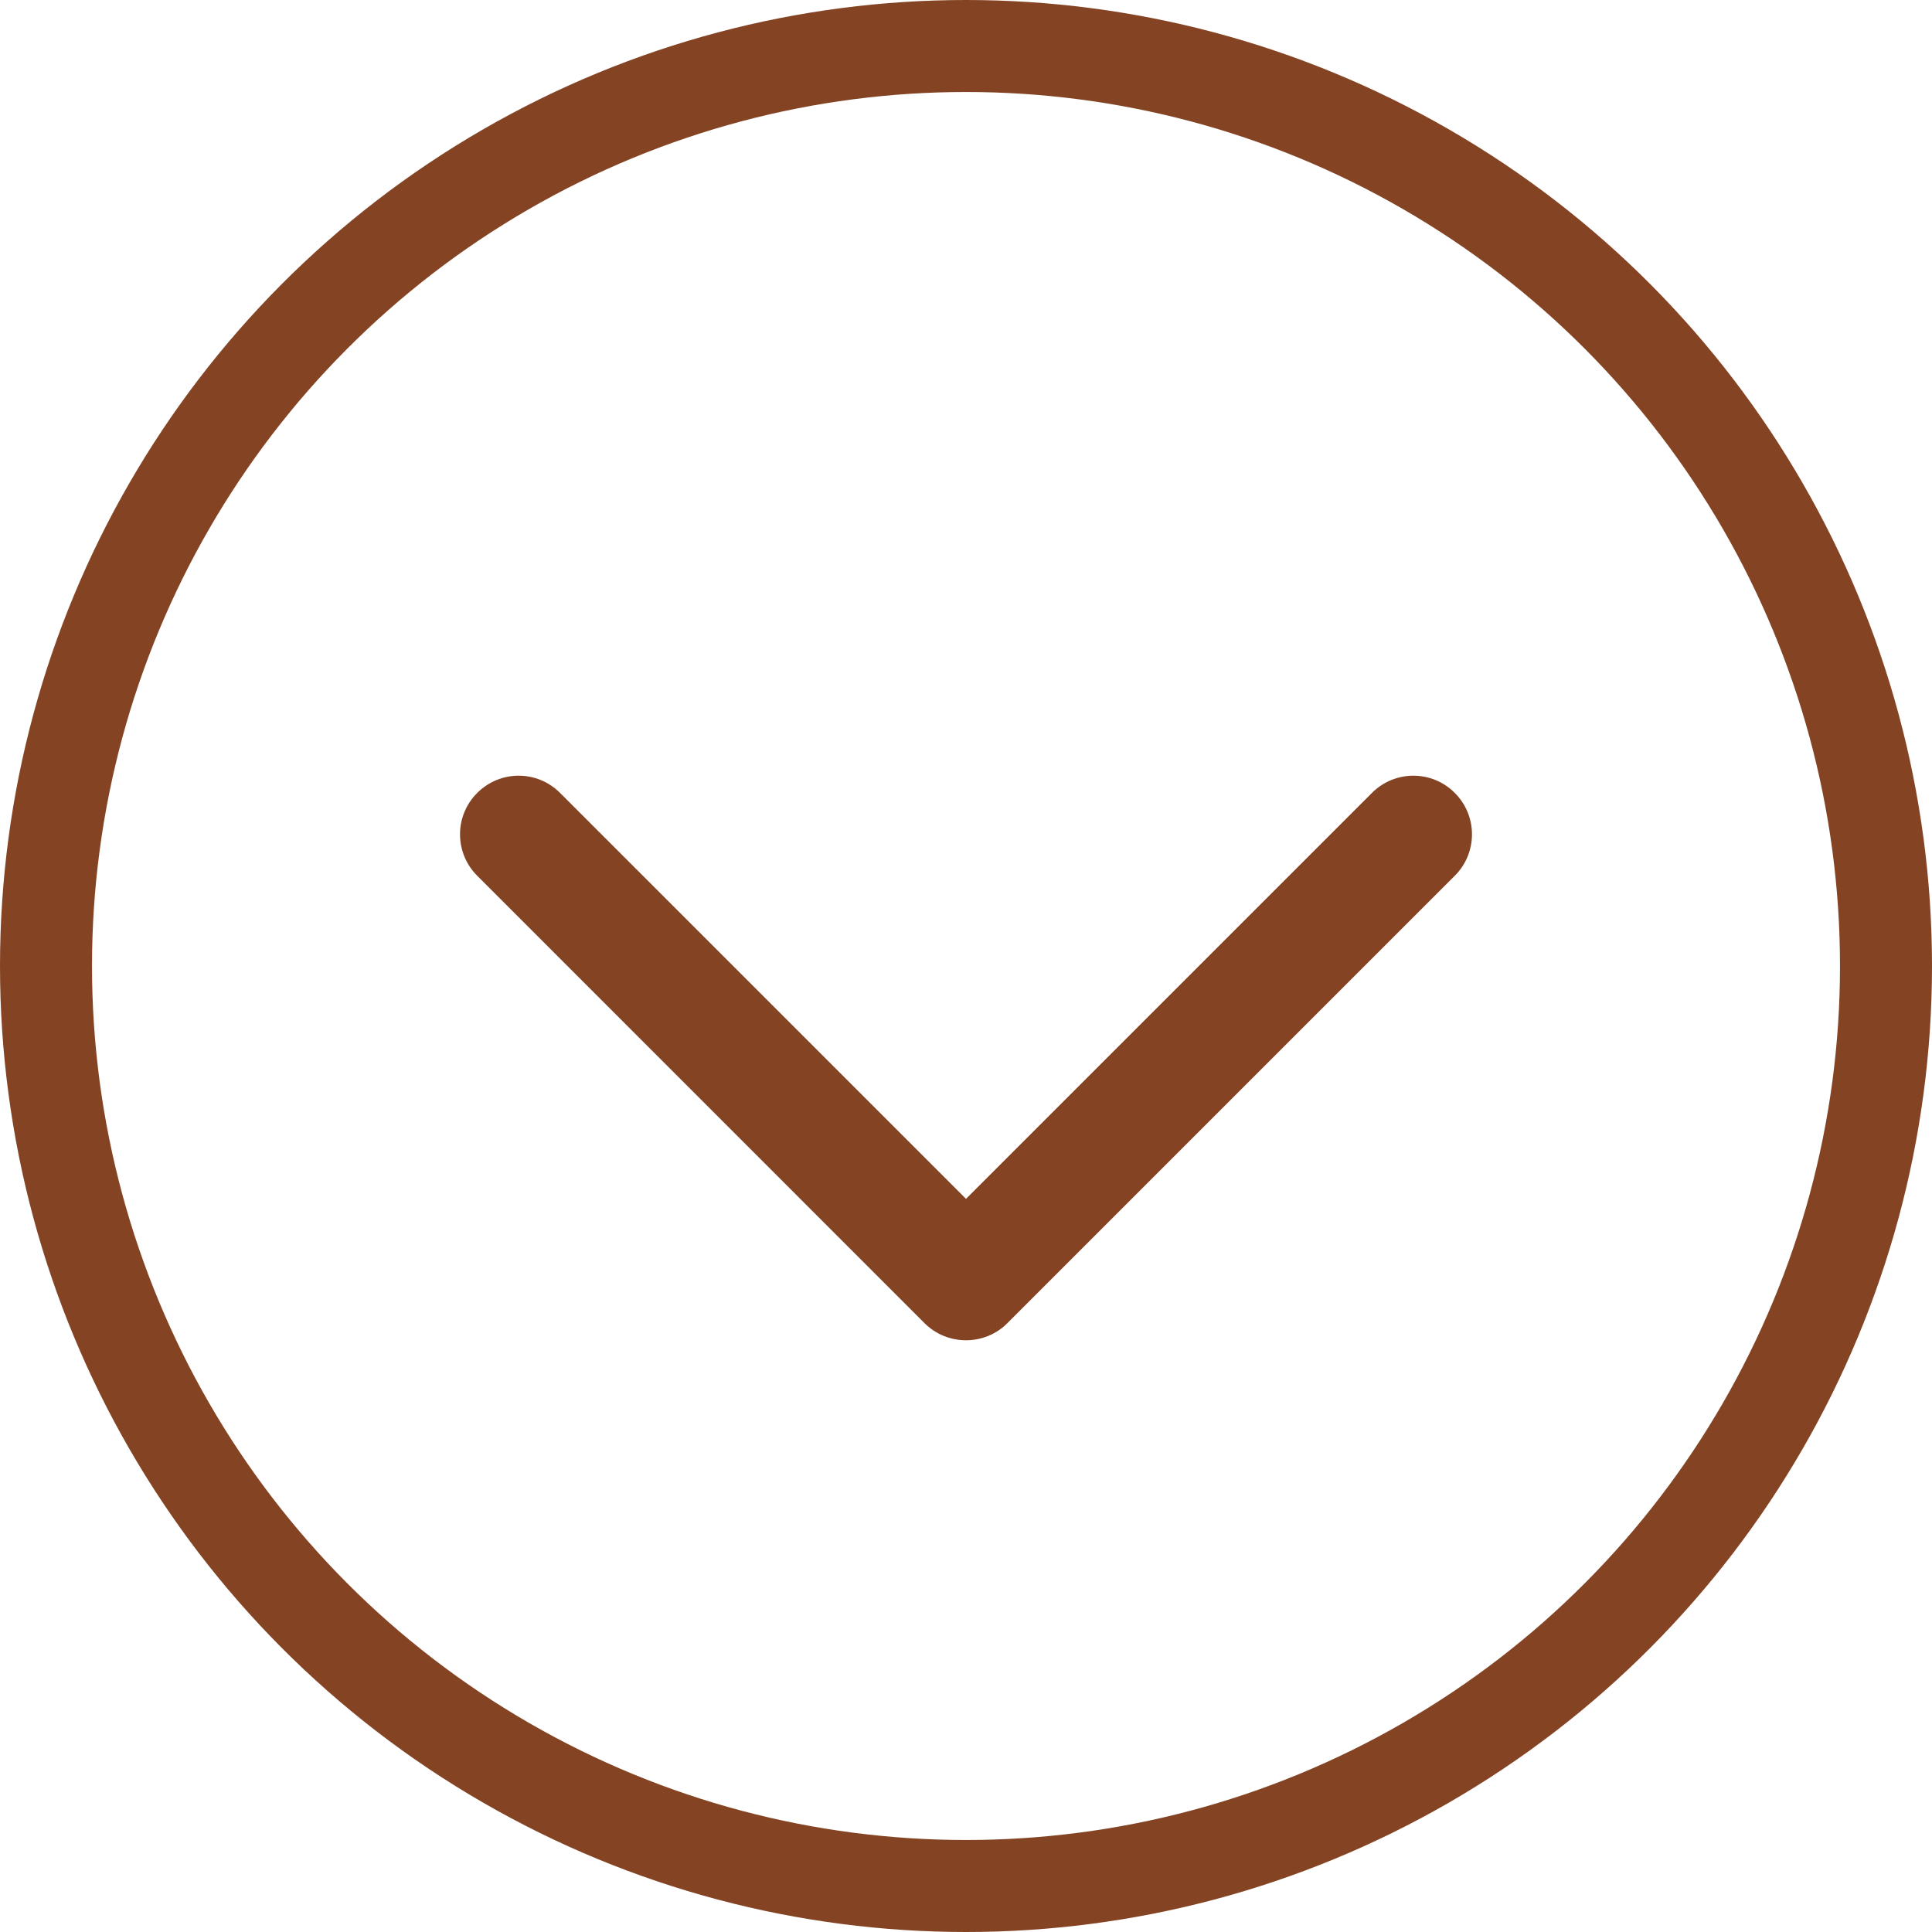 <svg width="21" height="21" viewBox="0 0 21 21" fill="none" xmlns="http://www.w3.org/2000/svg">
<circle cx="10.5" cy="10.5" r="10" stroke="#844424"/>
<g clip-path="url(#clip0_18_286)">
<path d="M10.5 14.568C10.337 14.568 10.174 14.507 10.049 14.382L5.187 9.519C4.938 9.27 4.938 8.867 5.187 8.619C5.436 8.369 5.839 8.369 6.088 8.619L10.5 13.031L14.912 8.619C15.161 8.369 15.565 8.369 15.813 8.619C16.062 8.867 16.062 9.27 15.813 9.519L10.95 14.382C10.826 14.507 10.663 14.568 10.5 14.568Z" fill="#844424"/>
</g>
<defs>
<clipPath id="clip0_18_286">
<rect width="11" height="11" fill="white" transform="translate(5 6)"/>
</clipPath>
</defs>
</svg>
